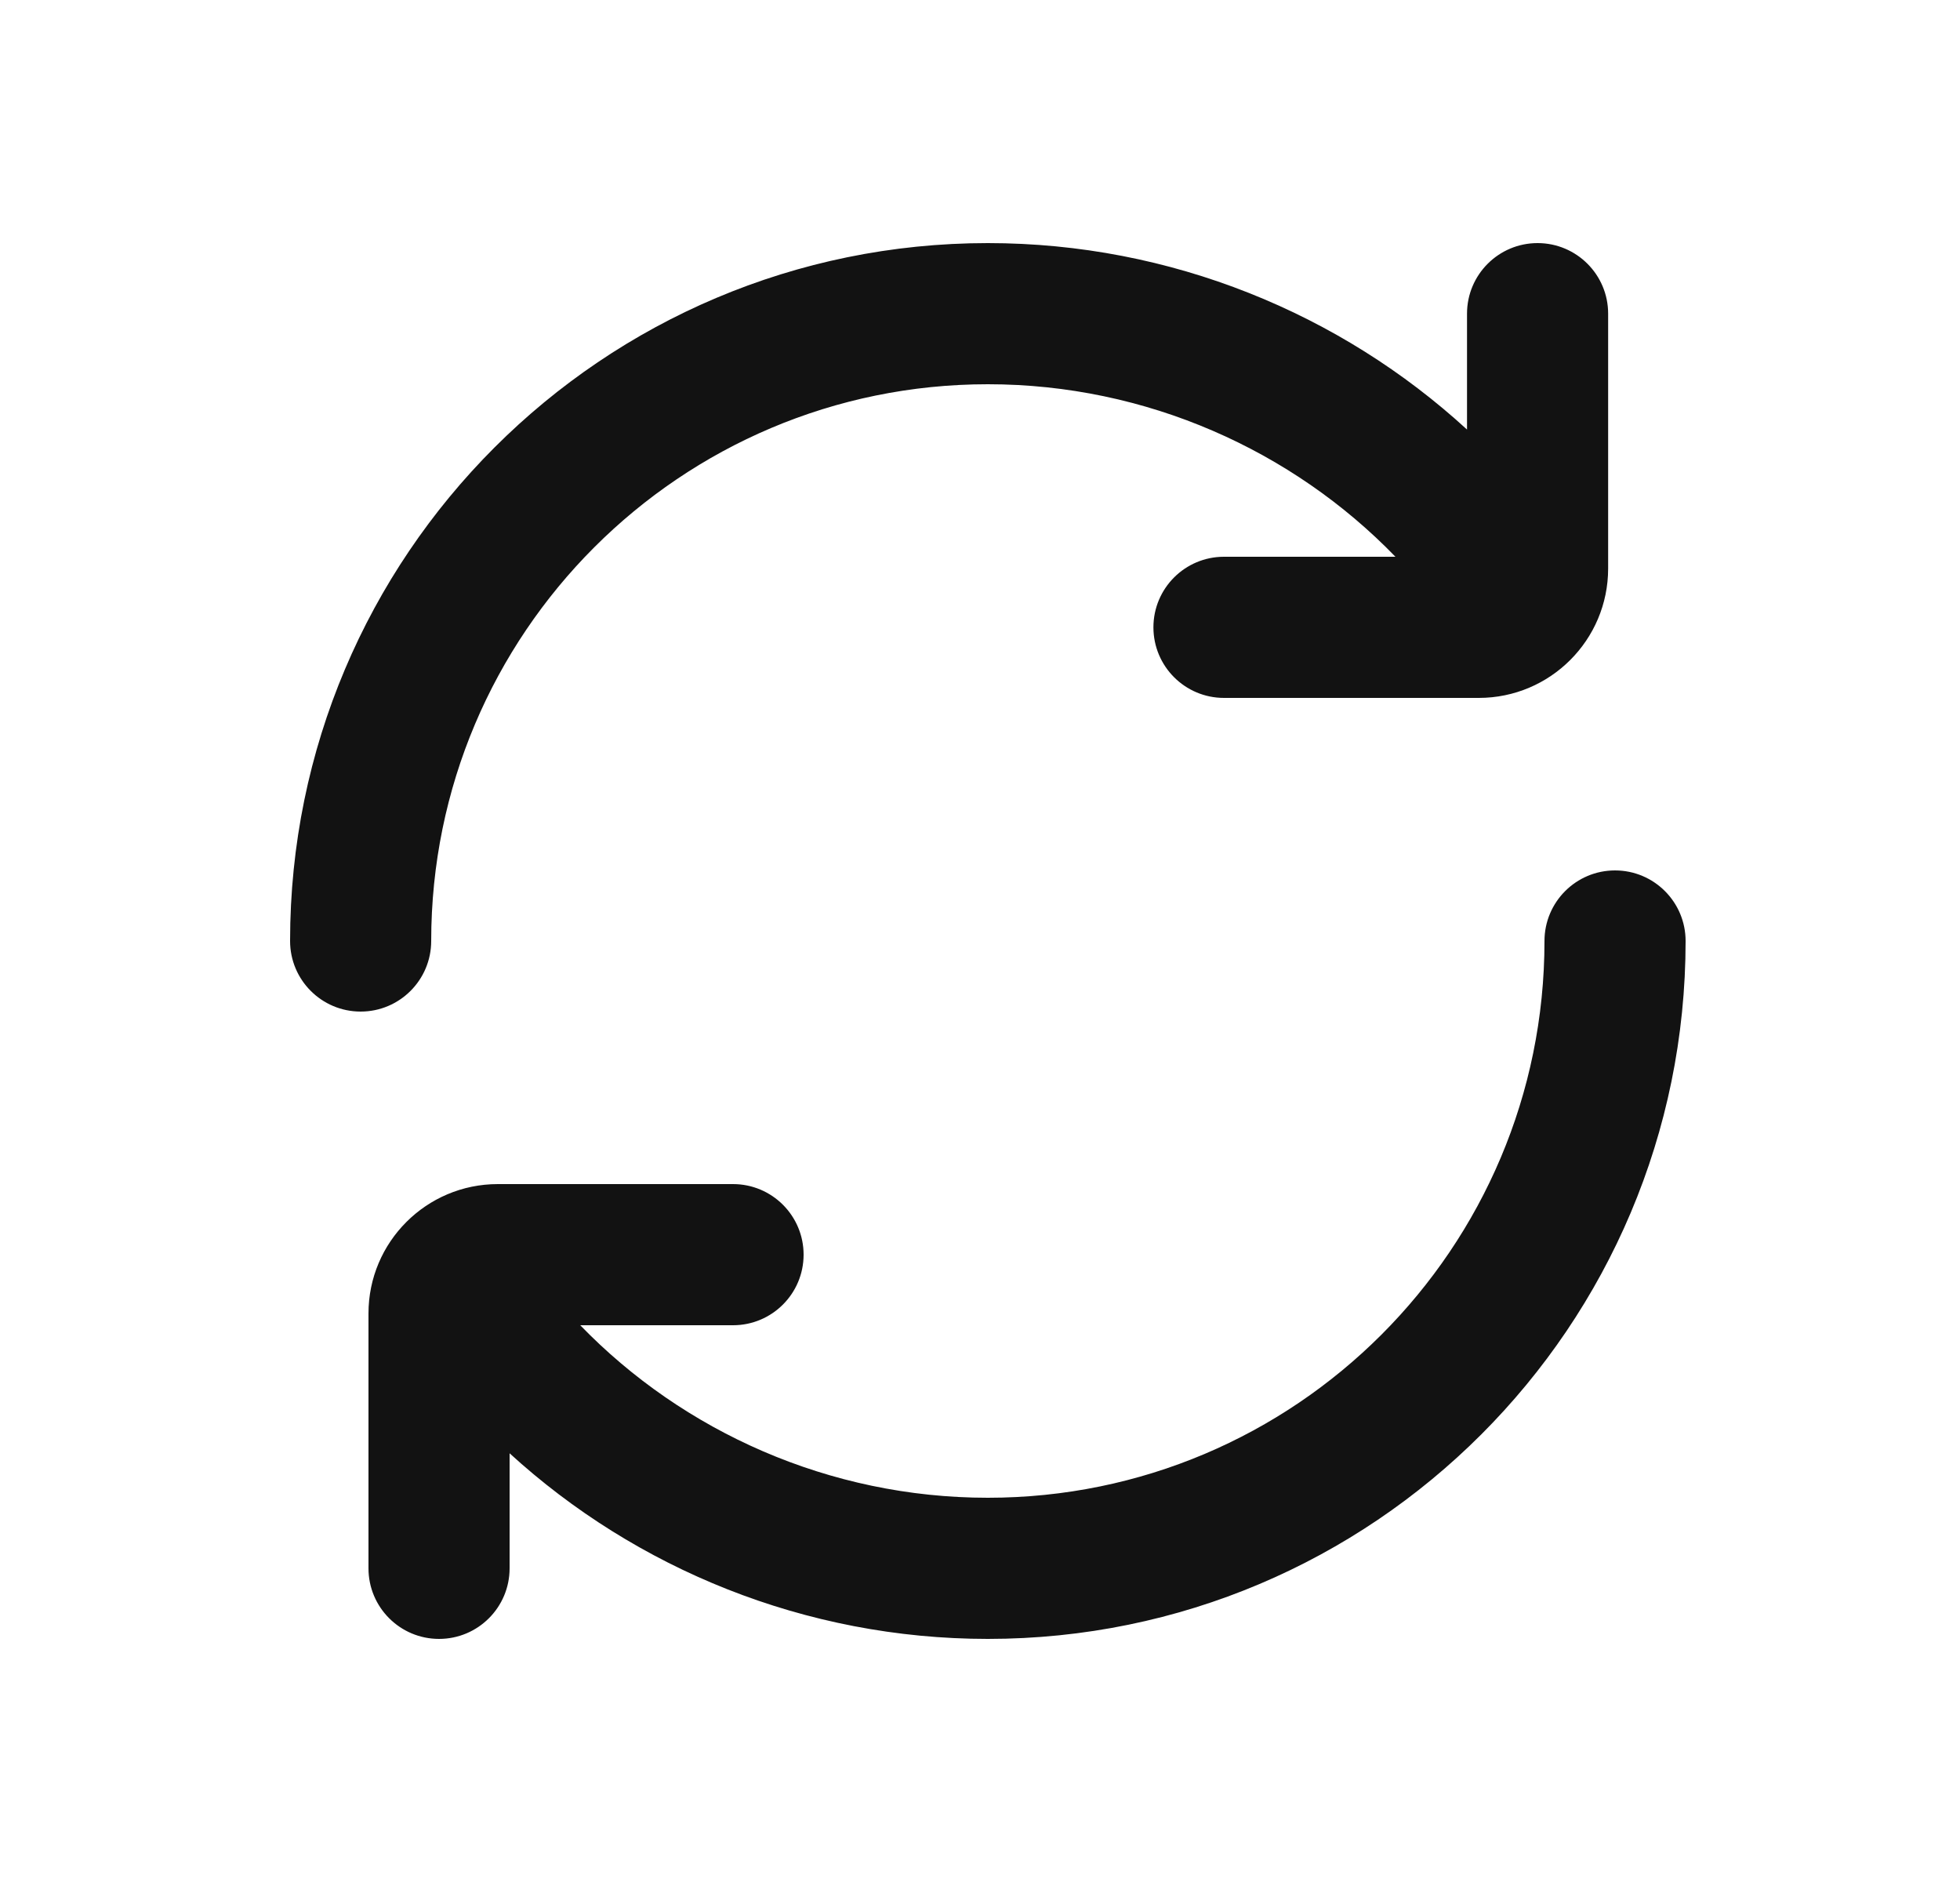 <svg width="25" height="24" viewBox="0 0 25 24" fill="none" xmlns="http://www.w3.org/2000/svg">
<path fill-rule="evenodd" clip-rule="evenodd" d="M3.7 12C3.7 7.085 7.685 3.1 12.6 3.1C14.936 3.1 17.102 4.001 18.712 5.478V4C18.712 3.503 19.115 3.1 19.612 3.1C20.109 3.1 20.512 3.503 20.512 4V7.25C20.512 8.161 19.773 8.9 18.862 8.9H15.612C15.115 8.9 14.712 8.497 14.712 8C14.712 7.503 15.115 7.1 15.612 7.1H17.799C16.488 5.746 14.624 4.9 12.6 4.9C8.679 4.9 5.5 8.079 5.5 12C5.5 12.497 5.097 12.9 4.6 12.9C4.103 12.9 3.7 12.497 3.7 12ZM20.6 11.1C21.097 11.1 21.5 11.503 21.5 12C21.5 16.915 17.515 20.9 12.6 20.9C10.269 20.9 8.109 20.003 6.5 18.533V20C6.5 20.497 6.097 20.9 5.6 20.9C5.103 20.9 4.7 20.497 4.7 20V16.75C4.7 15.839 5.439 15.1 6.35 15.1H9.35C9.847 15.1 10.25 15.503 10.25 16C10.25 16.497 9.847 16.9 9.35 16.9H7.401C8.712 18.254 10.576 19.1 12.6 19.1C16.521 19.1 19.7 15.921 19.7 12C19.7 11.503 20.103 11.1 20.6 11.1Z" fill="#121212"/>
</svg>
